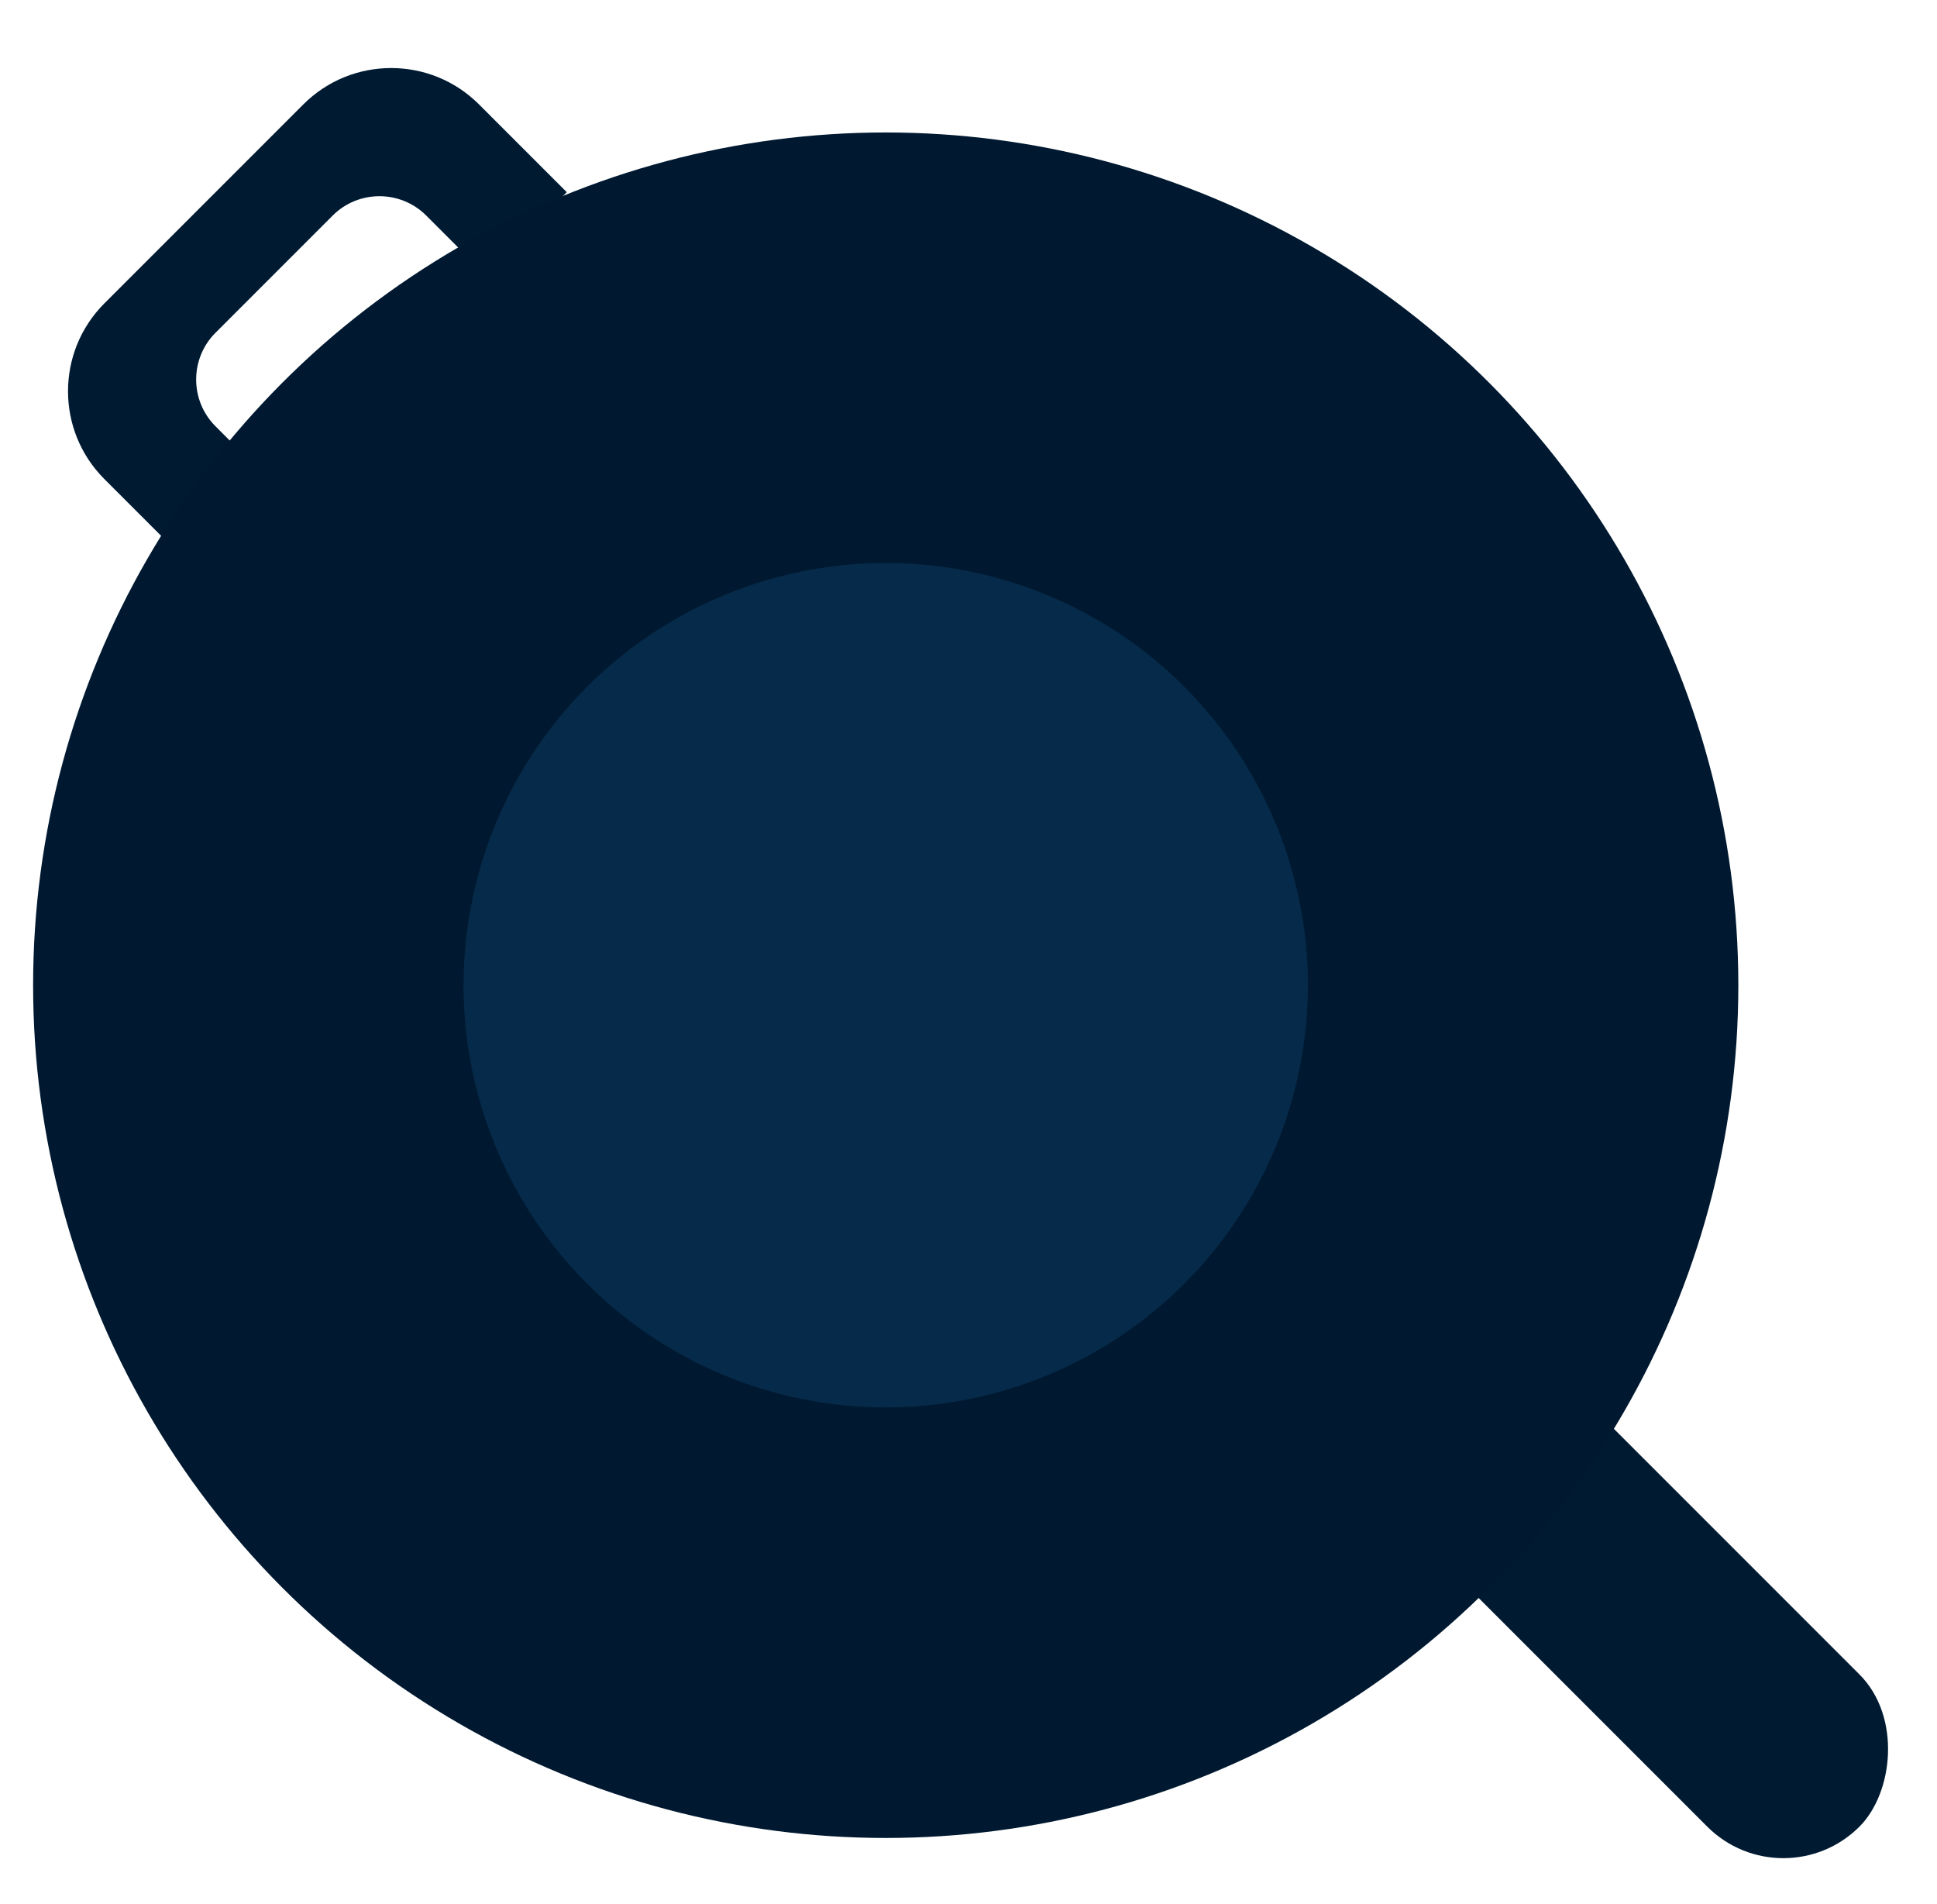 
<svg width="117px" height="115px" viewBox="761 286 117 115" version="1.1" xmlns="http://www.w3.org/2000/svg" xmlns:xlink="http://www.w3.org/1999/xlink">
    <!-- Generator: Sketch 40.1 (33804) - http://www.bohemiancoding.com/sketch -->
    <desc>Created with Sketch.</desc>
    <defs></defs>
    <g id="Group" stroke="none" stroke-width="1" fill="none" fill-rule="evenodd" transform="translate(762, 287)">
        <rect id="Rectangle-8" fill="#001A31" transform="translate(90.456, 88.456) rotate(45) translate(-90.456, -88.456) " x="60.956" y="81.956" width="59" height="13" rx="6.5"></rect>
        <path d="M25.492,24.117 L32.617,24.117 L32.617,16.617 C32.617,12.483 29.258,9.117 25.114,9.117 L8.12,9.117 C3.981,9.117 0.617,12.475 0.617,16.617 L0.617,24.117 L7.743,24.117 C7.661,23.798 7.617,23.465 7.617,23.121 L7.617,19.113 C7.617,16.906 9.409,15.117 11.612,15.117 L21.622,15.117 C23.828,15.117 25.617,16.914 25.617,19.113 L25.617,23.121 C25.617,23.465 25.574,23.799 25.492,24.117 Z" id="Combined-Shape" fill="#001A31" transform="translate(16.617, 16.617) rotate(-45) translate(-16.617, -16.617) "></path>
        <ellipse id="Oval-3" fill="#001930" cx="52.5" cy="58.5" rx="51.5" ry="51.5"></ellipse>
        <ellipse id="Oval-4" fill="#062A49" cx="52.5" cy="58.5" rx="25.5" ry="25.5"></ellipse>
    </g>
</svg>